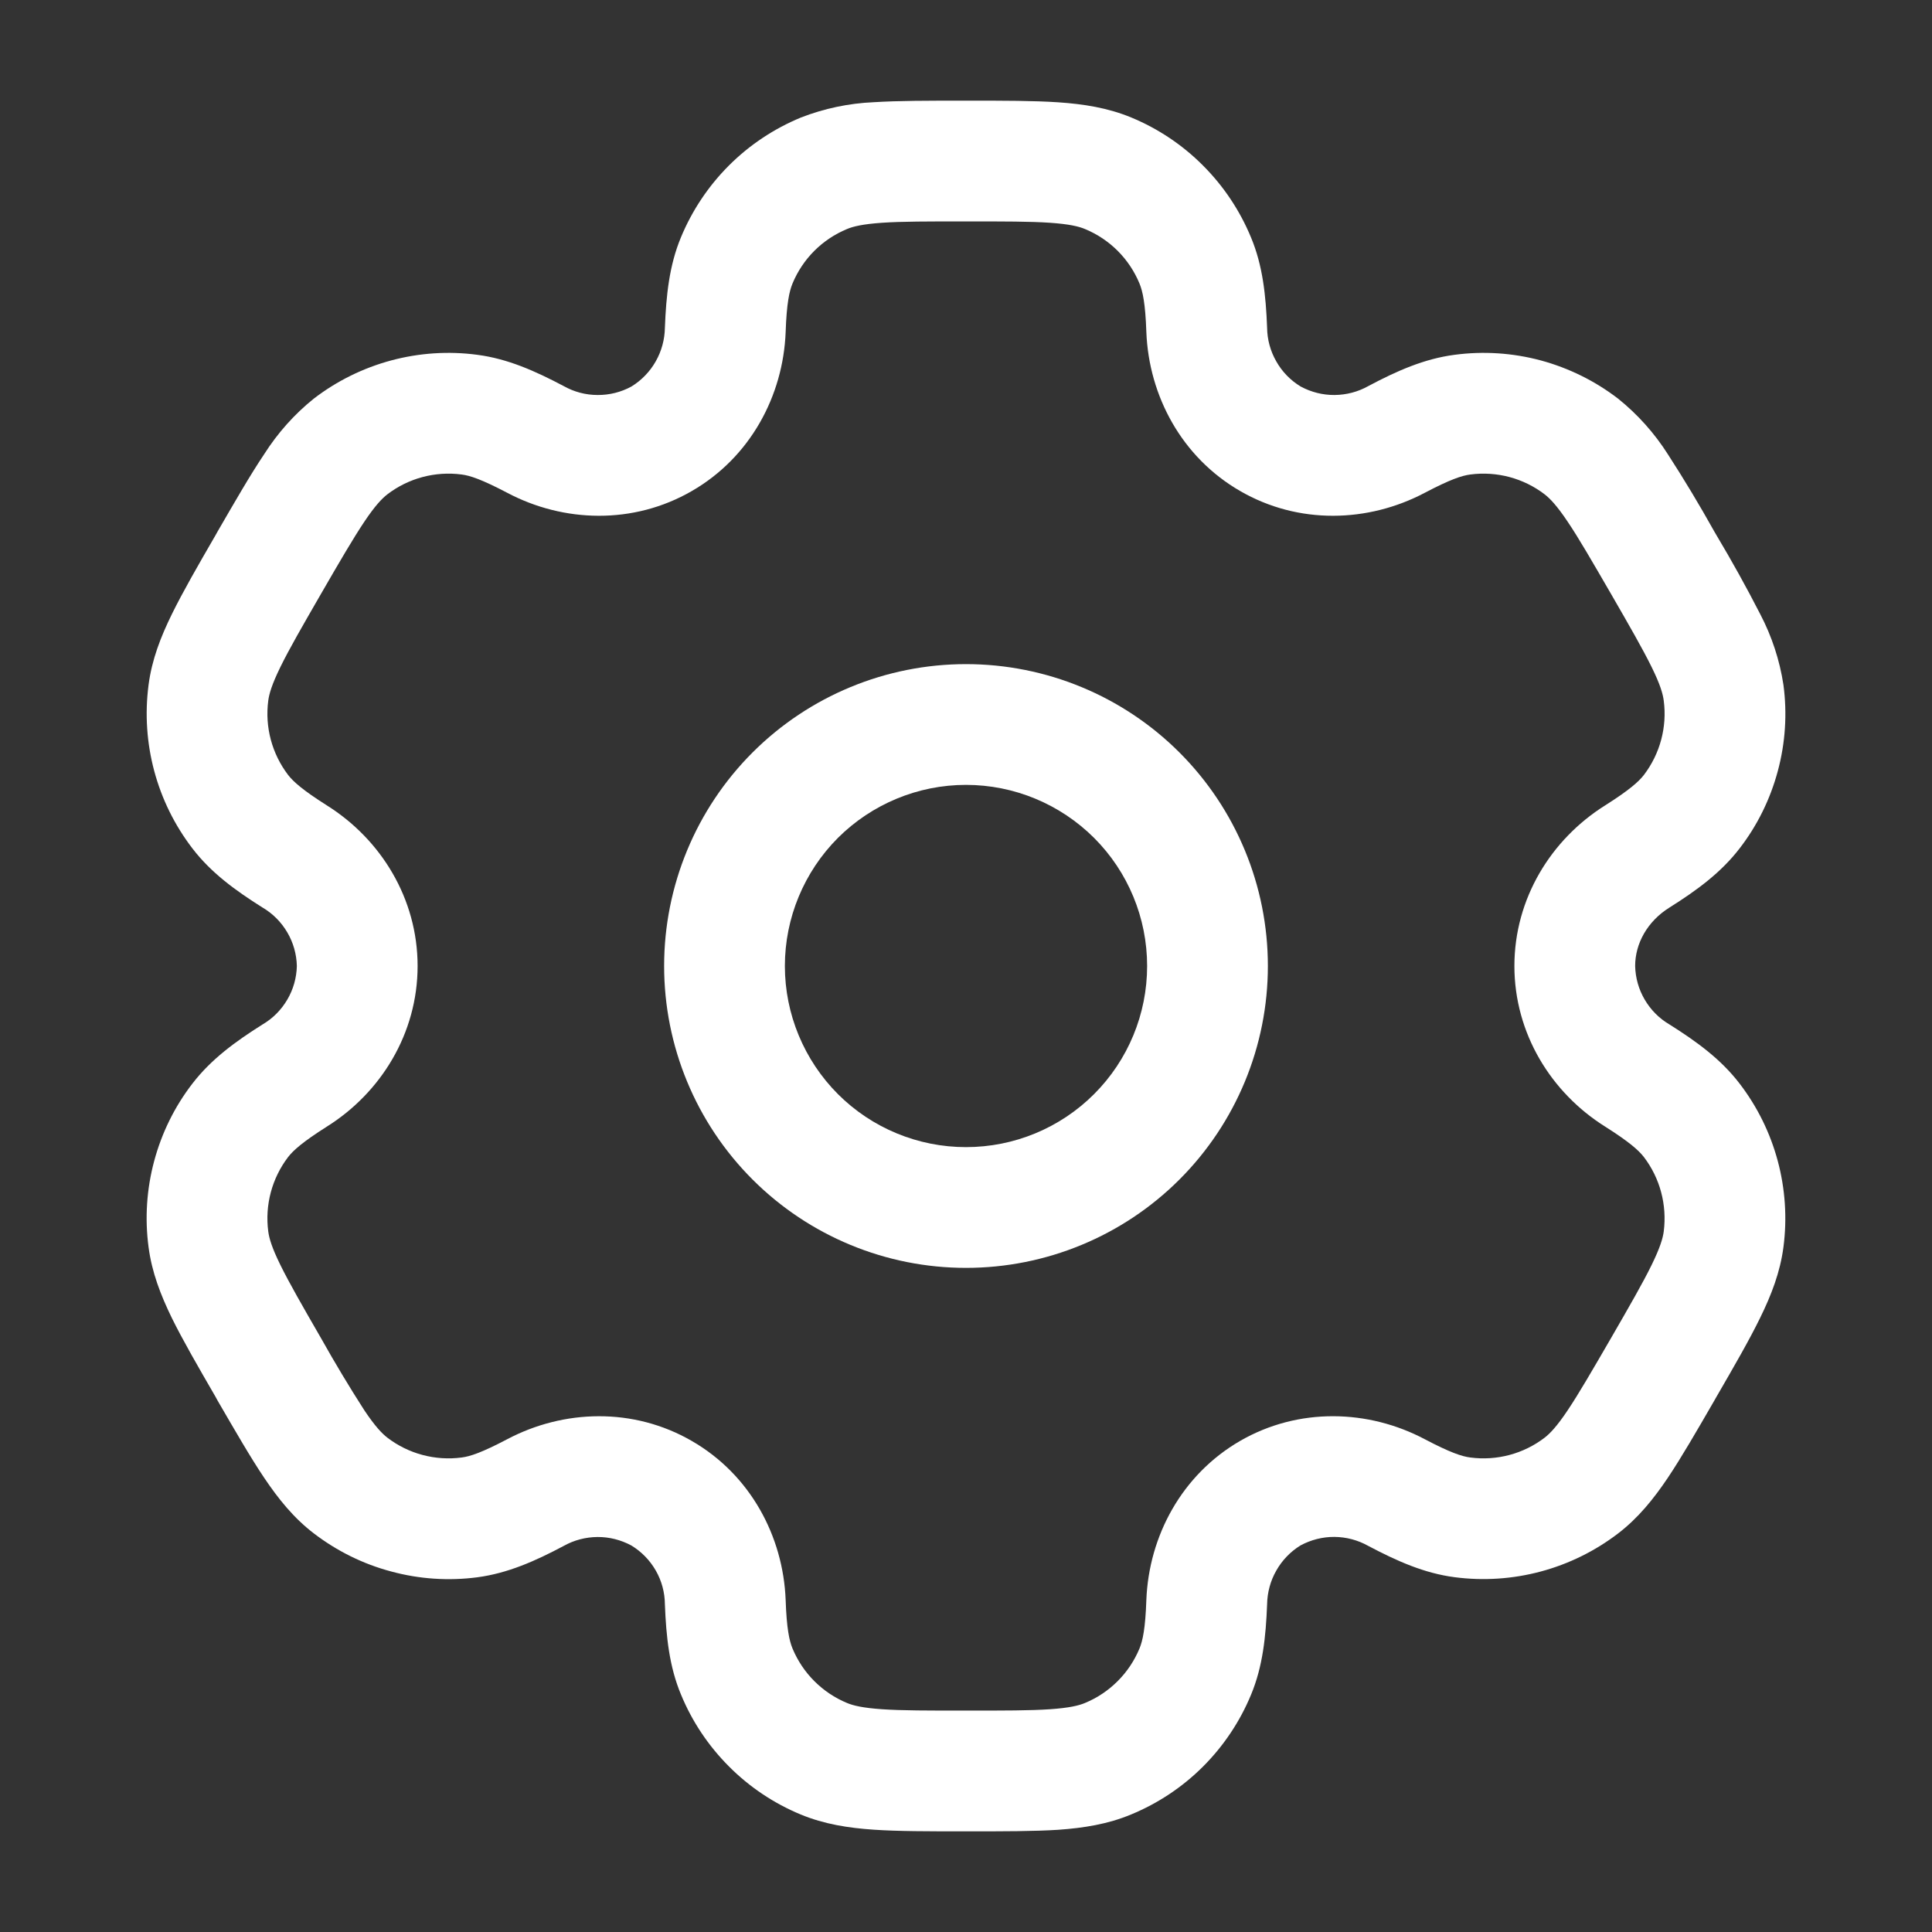 <svg width="20" height="20" viewBox="0 0 20 20" fill="none" xmlns="http://www.w3.org/2000/svg">
<rect x="0" y="0" width="20" height="20" fill="#333333" stroke="none"/>
<path fill-rule="evenodd" clip-rule="evenodd" d="M10 6.875C9.171 6.875 8.376 7.204 7.79 7.79C7.204 8.376 6.875 9.171 6.875 10C6.875 10.829 7.204 11.624 7.79 12.21C8.376 12.796 9.171 13.125 10 13.125C10.829 13.125 11.624 12.796 12.21 12.21C12.796 11.624 13.125 10.829 13.125 10C13.125 9.171 12.796 8.376 12.21 7.79C11.624 7.204 10.829 6.875 10 6.875ZM8.125 10C8.125 9.503 8.323 9.026 8.674 8.674C9.026 8.323 9.503 8.125 10 8.125C10.497 8.125 10.974 8.323 11.326 8.674C11.678 9.026 11.875 9.503 11.875 10C11.875 10.497 11.678 10.974 11.326 11.326C10.974 11.678 10.497 11.875 10 11.875C9.503 11.875 9.026 11.678 8.674 11.326C8.323 10.974 8.125 10.497 8.125 10Z" fill="white"/>
<path fill-rule="evenodd" clip-rule="evenodd" d="M9.979 1.042C9.608 1.042 9.299 1.042 9.046 1.058C8.787 1.069 8.531 1.123 8.29 1.217C8.012 1.332 7.759 1.5 7.546 1.713C7.333 1.926 7.164 2.179 7.049 2.457C6.928 2.748 6.896 3.057 6.883 3.392C6.881 3.514 6.849 3.634 6.788 3.741C6.728 3.847 6.641 3.937 6.537 4.001C6.429 4.06 6.308 4.09 6.186 4.089C6.063 4.089 5.943 4.057 5.836 3.997C5.539 3.84 5.256 3.714 4.942 3.673C4.644 3.633 4.341 3.653 4.05 3.731C3.76 3.809 3.487 3.943 3.248 4.127C3.046 4.289 2.873 4.484 2.734 4.703C2.592 4.914 2.438 5.182 2.252 5.503L2.232 5.539C2.046 5.86 1.892 6.128 1.78 6.356C1.663 6.594 1.572 6.829 1.538 7.089C1.459 7.692 1.622 8.301 1.992 8.783C2.184 9.034 2.435 9.217 2.718 9.395C2.824 9.457 2.912 9.546 2.974 9.652C3.036 9.757 3.07 9.877 3.073 10C3.07 10.123 3.036 10.243 2.974 10.348C2.912 10.454 2.824 10.543 2.718 10.605C2.435 10.783 2.185 10.966 1.992 11.217C1.808 11.455 1.674 11.728 1.596 12.019C1.518 12.309 1.498 12.613 1.538 12.911C1.572 13.171 1.663 13.406 1.779 13.644C1.892 13.873 2.046 14.14 2.232 14.461L2.252 14.498C2.438 14.818 2.592 15.086 2.734 15.297C2.882 15.517 3.04 15.714 3.248 15.873C3.487 16.056 3.759 16.191 4.05 16.268C4.341 16.347 4.644 16.367 4.942 16.328C5.256 16.286 5.539 16.161 5.836 16.003C5.943 15.943 6.063 15.912 6.185 15.911C6.308 15.91 6.428 15.941 6.536 15.999C6.641 16.063 6.728 16.152 6.789 16.259C6.85 16.365 6.882 16.486 6.883 16.608C6.896 16.943 6.928 17.252 7.05 17.543C7.165 17.822 7.334 18.074 7.547 18.287C7.759 18.5 8.012 18.669 8.29 18.784C8.532 18.884 8.782 18.923 9.046 18.941C9.299 18.958 9.608 18.958 9.979 18.958H10.021C10.392 18.958 10.701 18.958 10.954 18.942C11.219 18.923 11.468 18.884 11.71 18.783C11.988 18.668 12.241 18.5 12.454 18.287C12.667 18.074 12.836 17.821 12.951 17.543C13.072 17.252 13.104 16.943 13.117 16.608C13.119 16.486 13.151 16.365 13.212 16.259C13.272 16.152 13.359 16.062 13.463 15.998C13.571 15.94 13.692 15.909 13.814 15.91C13.937 15.911 14.057 15.943 14.164 16.003C14.461 16.16 14.744 16.286 15.057 16.327C15.66 16.406 16.269 16.243 16.752 15.873C16.96 15.713 17.118 15.517 17.266 15.297C17.407 15.086 17.562 14.818 17.747 14.498L17.768 14.461C17.954 14.14 18.108 13.873 18.22 13.644C18.337 13.406 18.428 13.17 18.462 12.911C18.541 12.308 18.378 11.699 18.008 11.217C17.816 10.966 17.565 10.783 17.282 10.605C17.176 10.543 17.088 10.454 17.026 10.348C16.964 10.243 16.93 10.123 16.927 10C16.927 9.768 17.053 9.538 17.282 9.395C17.565 9.217 17.815 9.034 18.008 8.783C18.192 8.545 18.326 8.272 18.404 7.981C18.482 7.691 18.502 7.388 18.462 7.089C18.423 6.833 18.341 6.585 18.221 6.356C18.079 6.079 17.928 5.807 17.768 5.539L17.747 5.503C17.595 5.231 17.435 4.964 17.266 4.703C17.127 4.484 16.953 4.29 16.752 4.128C16.513 3.944 16.241 3.81 15.95 3.731C15.659 3.653 15.356 3.633 15.057 3.673C14.744 3.714 14.461 3.839 14.164 3.997C14.057 4.057 13.937 4.088 13.815 4.089C13.692 4.09 13.572 4.059 13.464 4.001C13.359 3.937 13.272 3.848 13.212 3.741C13.151 3.635 13.118 3.514 13.117 3.392C13.104 3.057 13.072 2.748 12.95 2.457C12.835 2.179 12.666 1.926 12.453 1.713C12.241 1.5 11.988 1.331 11.71 1.216C11.468 1.116 11.218 1.077 10.954 1.059C10.701 1.042 10.392 1.042 10.021 1.042H9.979ZM8.768 2.371C8.832 2.344 8.93 2.32 9.131 2.306C9.337 2.292 9.603 2.292 10 2.292C10.397 2.292 10.663 2.292 10.869 2.306C11.07 2.32 11.168 2.344 11.232 2.371C11.488 2.477 11.69 2.679 11.796 2.935C11.829 3.015 11.857 3.141 11.867 3.438C11.893 4.098 12.233 4.734 12.838 5.083C13.443 5.433 14.164 5.41 14.748 5.102C15.012 4.963 15.134 4.923 15.221 4.912C15.495 4.876 15.772 4.95 15.991 5.118C16.046 5.161 16.116 5.233 16.228 5.4C16.344 5.572 16.477 5.803 16.676 6.146C16.874 6.489 17.007 6.721 17.098 6.906C17.187 7.087 17.214 7.183 17.223 7.253C17.259 7.526 17.185 7.803 17.017 8.023C16.963 8.092 16.868 8.178 16.617 8.337C16.057 8.688 15.677 9.302 15.677 10C15.677 10.698 16.057 11.312 16.617 11.663C16.868 11.822 16.963 11.908 17.017 11.977C17.185 12.197 17.258 12.473 17.223 12.748C17.214 12.817 17.186 12.914 17.098 13.094C17.007 13.28 16.874 13.511 16.676 13.854C16.477 14.197 16.343 14.428 16.228 14.6C16.116 14.767 16.046 14.839 15.991 14.882C15.772 15.05 15.495 15.124 15.221 15.088C15.134 15.077 15.012 15.037 14.748 14.898C14.165 14.59 13.443 14.567 12.838 14.916C12.233 15.266 11.893 15.902 11.867 16.562C11.857 16.859 11.829 16.985 11.796 17.065C11.743 17.192 11.667 17.306 11.57 17.403C11.473 17.5 11.358 17.577 11.232 17.629C11.168 17.656 11.07 17.68 10.869 17.694C10.663 17.708 10.397 17.708 10 17.708C9.603 17.708 9.337 17.708 9.131 17.694C8.93 17.68 8.832 17.656 8.768 17.629C8.642 17.577 8.527 17.5 8.43 17.403C8.333 17.306 8.257 17.192 8.204 17.065C8.171 16.985 8.143 16.859 8.133 16.562C8.107 15.902 7.767 15.266 7.162 14.917C6.557 14.567 5.836 14.59 5.252 14.898C4.988 15.037 4.866 15.077 4.779 15.088C4.505 15.124 4.228 15.05 4.009 14.882C3.954 14.839 3.884 14.767 3.772 14.6C3.615 14.356 3.466 14.107 3.324 13.854C3.126 13.511 2.993 13.279 2.902 13.094C2.813 12.913 2.786 12.817 2.777 12.748C2.741 12.474 2.815 12.197 2.983 11.977C3.037 11.908 3.132 11.822 3.383 11.663C3.943 11.312 4.323 10.698 4.323 10C4.323 9.302 3.943 8.688 3.383 8.337C3.132 8.178 3.037 8.092 2.983 8.023C2.815 7.803 2.741 7.526 2.777 7.253C2.786 7.183 2.814 7.086 2.902 6.906C2.993 6.72 3.126 6.489 3.324 6.146C3.522 5.803 3.657 5.572 3.772 5.4C3.884 5.233 3.954 5.161 4.009 5.118C4.228 4.95 4.505 4.876 4.779 4.912C4.866 4.923 4.987 4.963 5.252 5.102C5.835 5.41 6.557 5.433 7.162 5.083C7.767 4.734 8.107 4.098 8.133 3.438C8.143 3.141 8.171 3.015 8.204 2.935C8.31 2.679 8.512 2.477 8.768 2.371Z" fill="white"/>
</svg>
